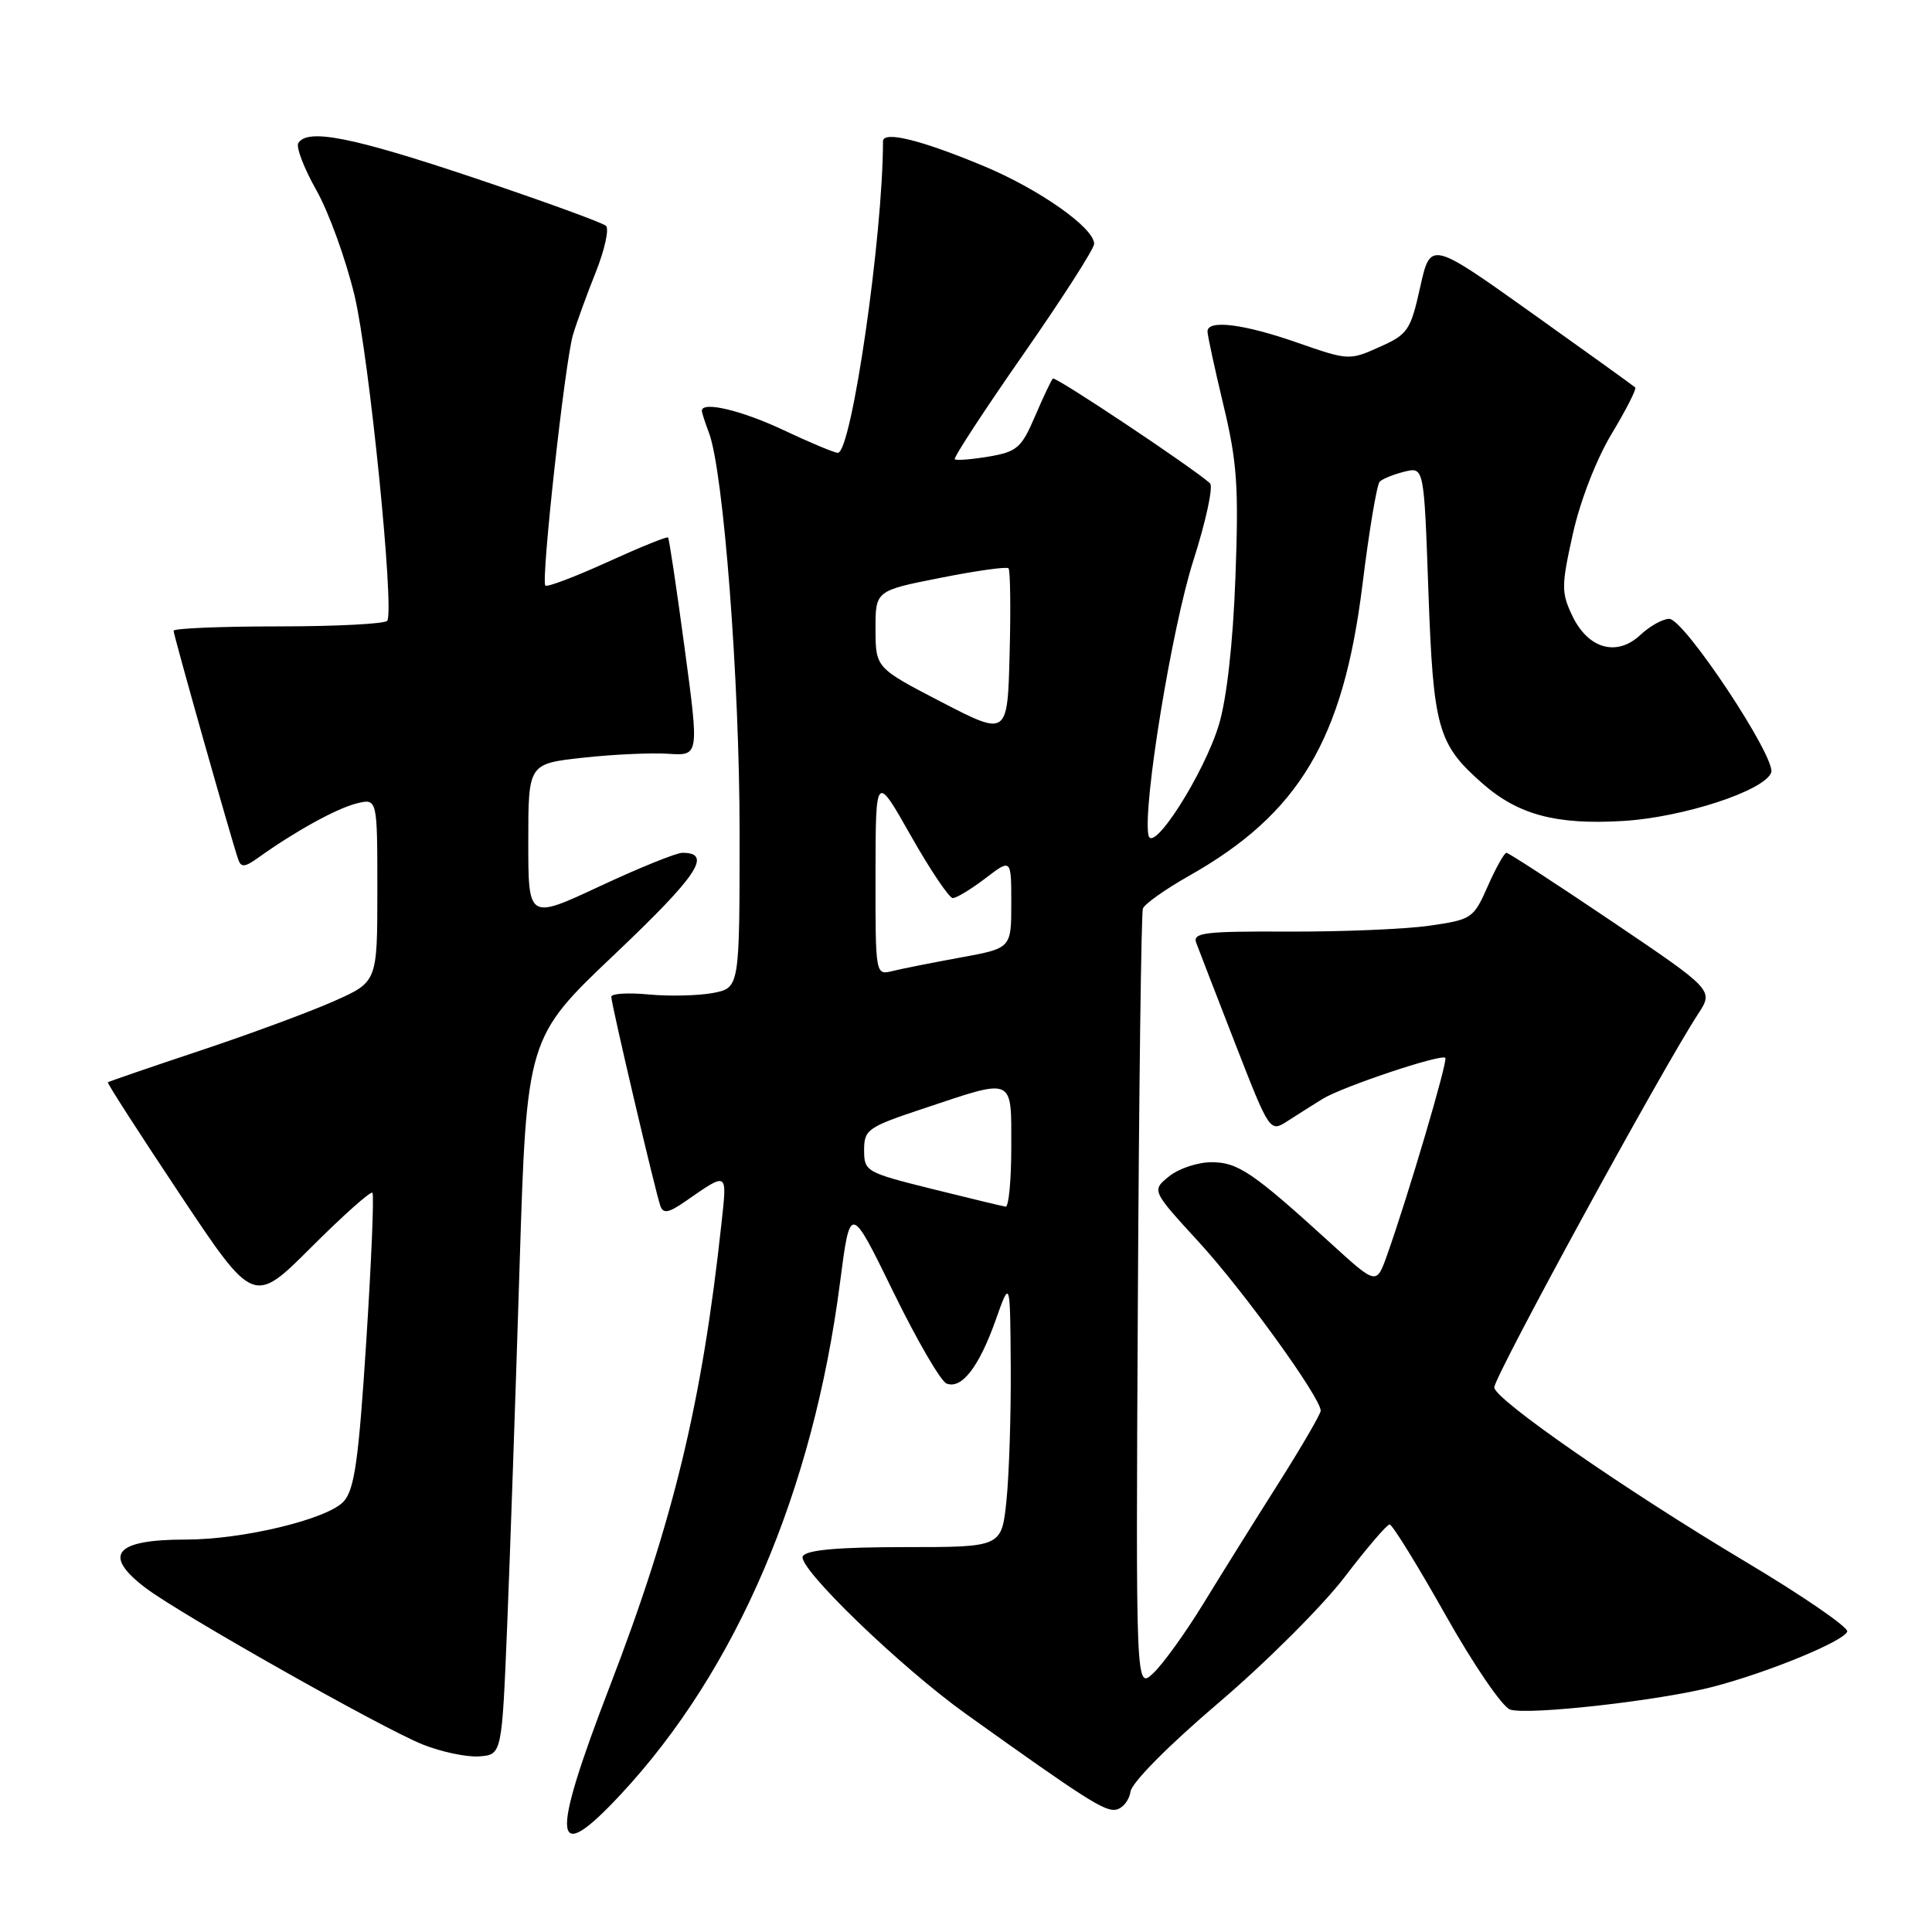 <?xml version="1.0" encoding="UTF-8" standalone="no"?>
<!DOCTYPE svg PUBLIC "-//W3C//DTD SVG 1.1//EN" "http://www.w3.org/Graphics/SVG/1.1/DTD/svg11.dtd" >
<svg xmlns="http://www.w3.org/2000/svg" xmlns:xlink="http://www.w3.org/1999/xlink" version="1.1" viewBox="0 0 256 256">
 <g >
 <path fill="currentColor"
d=" M 82.27 237.75 C 97.57 221.31 107.72 197.62 111.30 170.00 C 112.66 159.50 112.66 159.50 118.35 171.15 C 121.48 177.56 124.66 183.04 125.43 183.33 C 127.43 184.10 129.73 181.12 131.93 174.92 C 133.85 169.50 133.85 169.50 133.93 181.10 C 133.97 187.49 133.71 195.47 133.36 198.85 C 132.72 205.00 132.72 205.00 119.92 205.00 C 111.03 205.00 106.89 205.37 106.38 206.20 C 105.53 207.58 119.28 220.88 128.00 227.11 C 143.84 238.44 146.40 240.07 147.88 239.79 C 148.77 239.62 149.63 238.54 149.80 237.40 C 149.97 236.19 154.86 231.26 161.47 225.63 C 167.72 220.31 175.23 212.81 178.16 208.98 C 181.09 205.14 183.77 202.00 184.13 202.00 C 184.49 202.00 187.82 207.39 191.53 213.98 C 195.25 220.59 199.09 226.21 200.11 226.53 C 202.51 227.30 219.92 225.34 226.97 223.51 C 234.27 221.61 244.34 217.47 244.77 216.19 C 244.95 215.64 238.90 211.47 231.30 206.94 C 215.29 197.38 198.00 185.39 198.00 183.84 C 198.00 182.38 220.17 141.76 225.01 134.35 C 227.07 131.20 227.07 131.20 213.60 122.10 C 206.19 117.10 199.89 113.00 199.61 113.00 C 199.33 113.00 198.21 114.99 197.14 117.42 C 195.24 121.72 195.03 121.85 189.34 122.67 C 186.13 123.12 177.75 123.47 170.72 123.44 C 159.55 123.39 158.01 123.58 158.51 124.94 C 158.83 125.80 161.15 131.80 163.67 138.28 C 168.26 150.06 168.26 150.06 170.63 148.53 C 171.93 147.69 174.01 146.38 175.25 145.61 C 177.89 143.99 190.95 139.62 191.51 140.17 C 191.88 140.54 186.56 158.54 183.77 166.38 C 182.38 170.25 182.38 170.25 176.44 164.84 C 166.00 155.33 164.04 154.00 160.53 154.00 C 158.71 154.00 156.18 154.84 154.91 155.87 C 152.59 157.75 152.59 157.75 158.89 164.62 C 164.76 171.02 175.00 185.21 175.00 186.93 C 175.00 187.35 172.47 191.70 169.37 196.60 C 166.27 201.49 161.80 208.65 159.44 212.51 C 157.08 216.36 154.10 220.50 152.82 221.70 C 150.50 223.88 150.50 223.88 150.77 172.69 C 150.92 144.54 151.22 121.00 151.44 120.39 C 151.65 119.79 154.38 117.85 157.49 116.09 C 172.15 107.82 177.98 98.04 180.53 77.50 C 181.41 70.35 182.44 64.19 182.82 63.82 C 183.19 63.45 184.67 62.85 186.09 62.50 C 188.69 61.86 188.69 61.86 189.27 78.34 C 189.92 96.53 190.50 98.60 196.43 103.81 C 201.18 107.98 206.23 109.32 215.11 108.78 C 223.02 108.30 233.76 104.79 234.69 102.38 C 235.41 100.48 223.17 82.00 221.18 82.00 C 220.33 82.00 218.61 82.96 217.37 84.12 C 214.25 87.06 210.44 85.99 208.34 81.60 C 206.87 78.51 206.88 77.64 208.41 70.74 C 209.39 66.35 211.52 60.86 213.56 57.47 C 215.47 54.30 216.87 51.54 216.68 51.34 C 216.48 51.15 210.29 46.69 202.93 41.45 C 189.55 31.92 189.55 31.92 188.18 38.05 C 186.91 43.77 186.56 44.30 182.79 45.98 C 178.81 47.77 178.66 47.76 171.89 45.40 C 164.80 42.92 160.00 42.32 160.00 43.92 C 160.00 44.43 160.95 48.82 162.11 53.67 C 163.93 61.24 164.15 64.49 163.70 76.50 C 163.38 85.21 162.55 92.58 161.52 96.00 C 159.56 102.52 152.68 113.29 152.17 110.65 C 151.42 106.75 155.29 83.12 158.13 74.26 C 159.80 69.04 160.79 64.44 160.33 64.03 C 157.82 61.82 139.83 49.83 139.51 50.16 C 139.30 50.37 138.23 52.62 137.14 55.17 C 135.35 59.35 134.76 59.86 131.01 60.50 C 128.73 60.88 126.71 61.04 126.51 60.85 C 126.32 60.65 130.39 54.42 135.56 47.00 C 140.74 39.57 144.97 32.97 144.98 32.32 C 145.01 30.21 137.70 25.06 130.29 21.98 C 121.98 18.52 117.00 17.30 117.00 18.73 C 117.00 31.23 112.83 60.00 111.02 60.00 C 110.56 60.00 107.33 58.65 103.84 57.00 C 98.29 54.38 93.00 53.12 93.00 54.43 C 93.00 54.67 93.42 55.98 93.94 57.35 C 95.87 62.42 98.00 90.21 98.00 110.29 C 98.00 130.91 98.00 130.91 94.44 131.58 C 92.49 131.94 88.66 132.03 85.94 131.77 C 83.22 131.51 81.00 131.65 81.00 132.08 C 81.00 133.06 86.86 158.01 87.51 159.82 C 87.88 160.84 88.61 160.71 90.75 159.23 C 96.51 155.24 96.35 155.15 95.60 162.10 C 93.03 185.83 89.25 201.49 80.79 223.48 C 72.85 244.12 73.20 247.49 82.27 237.75 Z  M 67.20 215.50 C 67.58 206.15 68.32 184.78 68.84 168.00 C 69.79 137.50 69.79 137.50 81.53 126.37 C 92.45 116.00 94.45 113.00 90.42 113.00 C 89.62 113.00 84.70 114.99 79.48 117.43 C 70.00 121.86 70.00 121.86 70.00 111.53 C 70.00 101.20 70.00 101.20 77.25 100.40 C 81.24 99.96 86.33 99.73 88.57 99.88 C 92.64 100.15 92.64 100.15 90.71 85.83 C 89.65 77.95 88.67 71.37 88.52 71.22 C 88.38 71.06 84.76 72.53 80.48 74.48 C 76.20 76.43 72.50 77.83 72.26 77.59 C 71.66 76.99 74.86 47.94 75.92 44.37 C 76.39 42.79 77.74 39.07 78.93 36.10 C 80.12 33.12 80.73 30.35 80.30 29.93 C 79.86 29.51 72.01 26.66 62.85 23.58 C 46.69 18.16 40.75 16.98 39.53 18.96 C 39.20 19.48 40.28 22.30 41.93 25.22 C 43.58 28.14 45.85 34.44 46.99 39.21 C 48.92 47.37 52.27 80.62 51.32 82.25 C 51.08 82.66 44.61 83.00 36.94 83.00 C 29.27 83.00 23.00 83.26 23.00 83.58 C 23.00 84.15 30.65 111.23 31.56 113.86 C 31.94 114.98 32.43 114.93 34.26 113.62 C 39.08 110.16 44.63 107.11 47.25 106.46 C 50.00 105.78 50.00 105.78 50.00 117.95 C 50.00 130.11 50.00 130.11 44.25 132.66 C 41.09 134.07 33.10 137.02 26.50 139.22 C 19.90 141.42 14.40 143.31 14.29 143.41 C 14.17 143.51 18.47 150.19 23.84 158.25 C 33.60 172.91 33.60 172.91 41.26 165.25 C 45.48 161.04 49.11 157.80 49.35 158.05 C 49.58 158.30 49.21 167.17 48.53 177.76 C 47.52 193.52 46.97 197.37 45.54 198.95 C 43.42 201.29 32.22 204.00 24.63 204.00 C 15.23 204.00 13.53 206.01 19.25 210.38 C 23.77 213.82 50.54 228.95 56.00 231.15 C 58.48 232.14 61.85 232.85 63.50 232.73 C 66.50 232.50 66.50 232.50 67.20 215.50 Z  M 123.50 157.54 C 114.75 155.36 114.50 155.22 114.50 152.40 C 114.50 149.66 114.95 149.35 122.50 146.84 C 134.49 142.84 134.00 142.62 134.00 152.00 C 134.00 156.40 133.66 159.95 133.25 159.89 C 132.84 159.83 128.45 158.77 123.50 157.54 Z  M 116.01 115.86 C 116.03 102.50 116.03 102.50 120.70 110.75 C 123.27 115.29 125.77 119.00 126.25 119.00 C 126.74 119.00 128.68 117.82 130.57 116.38 C 134.00 113.76 134.00 113.76 134.00 119.71 C 134.00 125.65 134.00 125.65 127.25 126.88 C 123.54 127.56 119.49 128.36 118.25 128.67 C 116.00 129.22 116.00 129.21 116.01 115.86 Z  M 124.76 93.03 C 116.03 88.50 116.03 88.50 116.01 83.39 C 116.00 78.27 116.00 78.27 124.60 76.57 C 129.32 75.63 133.39 75.06 133.63 75.30 C 133.87 75.54 133.94 80.64 133.78 86.64 C 133.50 97.55 133.50 97.55 124.76 93.03 Z "/>
</g>
</svg>